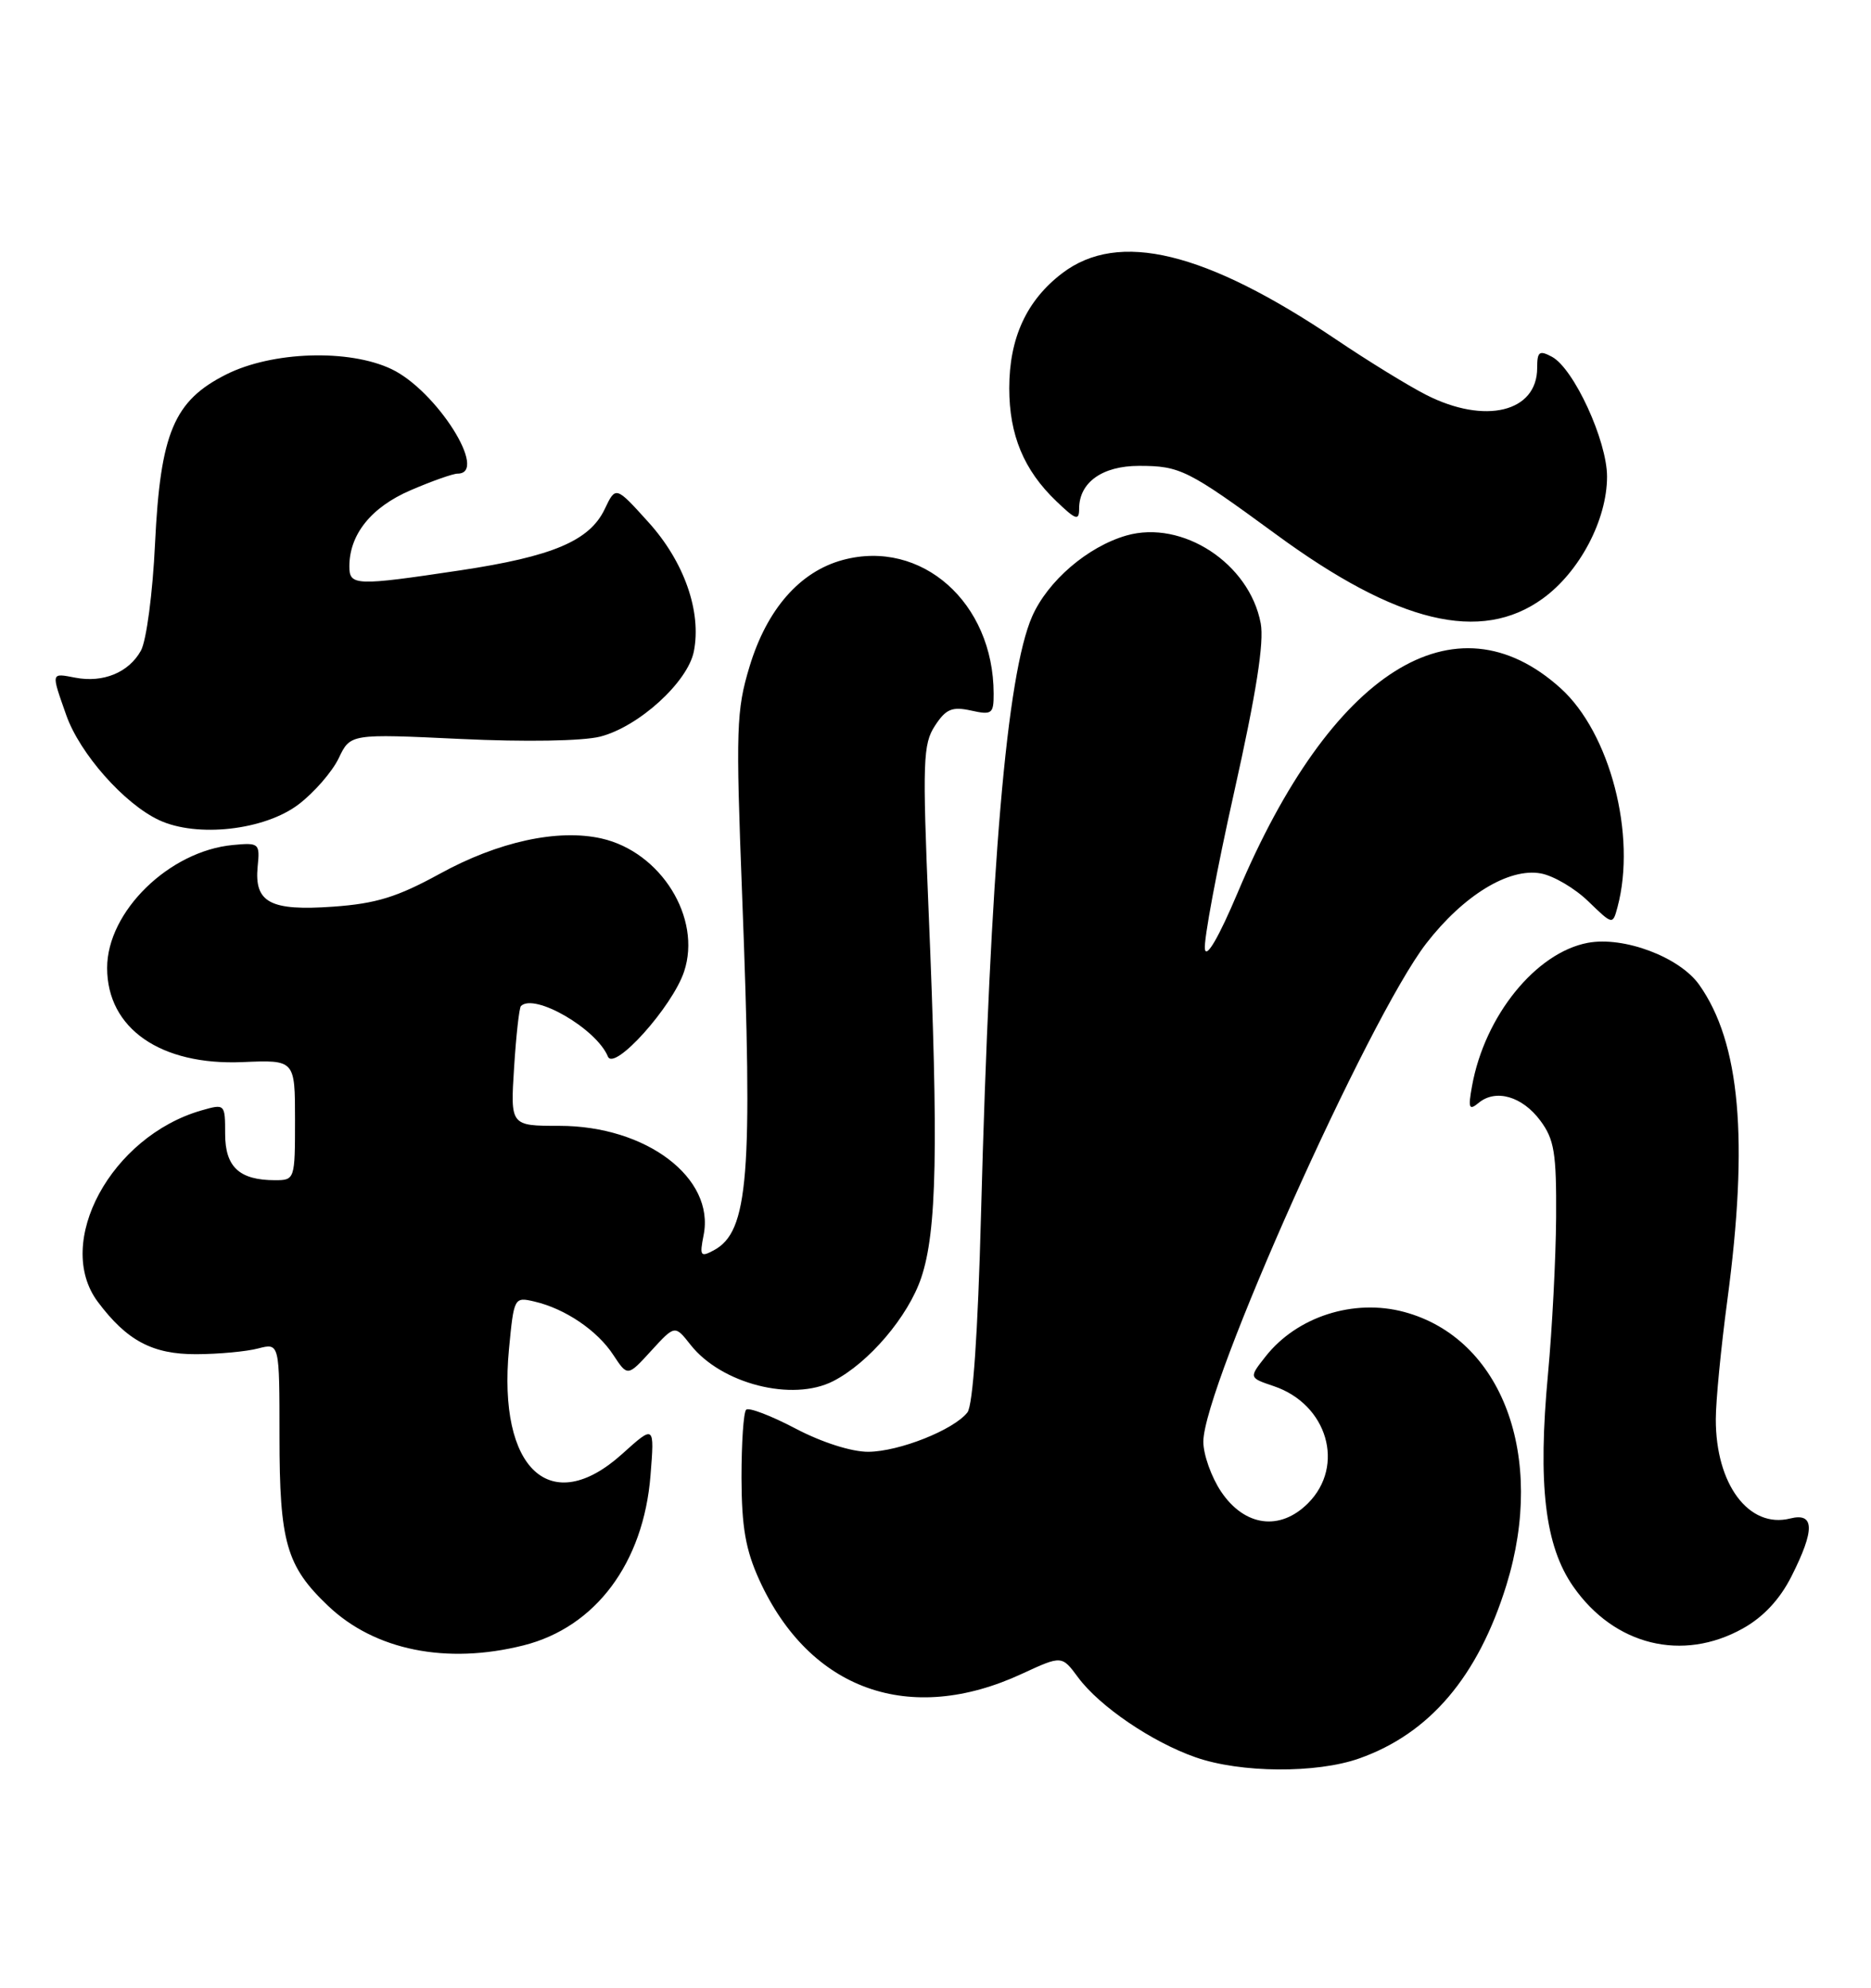 <?xml version="1.0" encoding="UTF-8" standalone="no"?>
<!DOCTYPE svg PUBLIC "-//W3C//DTD SVG 1.1//EN" "http://www.w3.org/Graphics/SVG/1.1/DTD/svg11.dtd" >
<svg xmlns="http://www.w3.org/2000/svg" xmlns:xlink="http://www.w3.org/1999/xlink" version="1.1" viewBox="0 0 241 256">
 <g >
 <path fill="currentColor"
d=" M 175.06 226.48 C 184.16 223.27 190.39 215.93 194.04 204.14 C 199.16 187.55 193.48 172.36 180.87 168.97 C 174.37 167.22 167.06 169.57 163.02 174.70 C 160.86 177.44 160.86 177.44 164.06 178.52 C 170.99 180.85 173.31 188.78 168.48 193.61 C 164.87 197.22 160.31 196.61 157.28 192.10 C 156.03 190.23 155.00 187.34 155.00 185.68 C 155.00 178.65 176.23 131.21 183.71 121.51 C 188.50 115.32 194.35 111.74 198.47 112.49 C 200.11 112.79 202.86 114.41 204.59 116.09 C 207.73 119.13 207.73 119.13 208.35 116.82 C 210.82 107.59 207.39 94.39 201.02 88.64 C 187.40 76.34 171.46 86.42 159.43 114.95 C 157.00 120.70 155.38 123.49 155.20 122.24 C 155.03 121.13 156.73 112.03 158.97 102.01 C 161.81 89.32 162.85 82.72 162.39 80.28 C 160.94 72.56 152.30 66.91 145.09 68.97 C 140.10 70.41 134.97 74.81 132.95 79.39 C 129.67 86.86 127.55 111.67 126.36 156.50 C 125.96 171.68 125.32 181.02 124.61 181.91 C 122.83 184.17 115.81 186.95 111.85 186.98 C 109.69 186.99 105.86 185.77 102.46 183.98 C 99.30 182.32 96.44 181.23 96.11 181.56 C 95.77 181.89 95.51 185.84 95.51 190.33 C 95.53 196.69 96.04 199.61 97.81 203.50 C 104.29 217.68 117.18 222.28 131.64 215.57 C 136.77 213.20 136.77 213.20 138.87 216.04 C 141.63 219.77 148.39 224.37 154.01 226.33 C 159.78 228.35 169.56 228.42 175.06 226.48 Z  M 67.44 211.91 C 76.71 209.58 82.89 201.31 83.79 190.03 C 84.31 183.50 84.31 183.50 80.15 187.25 C 70.93 195.57 64.09 189.25 65.56 173.76 C 66.20 167.08 66.23 167.02 68.85 167.63 C 72.79 168.55 76.94 171.35 79.00 174.51 C 80.84 177.30 80.84 177.30 83.88 173.97 C 86.93 170.64 86.93 170.64 88.94 173.19 C 92.90 178.23 102.07 180.57 107.32 177.88 C 111.90 175.54 116.98 169.56 118.66 164.57 C 120.68 158.56 120.89 147.88 119.61 117.28 C 118.81 98.06 118.89 95.82 120.43 93.47 C 121.84 91.31 122.63 90.98 125.07 91.51 C 127.77 92.11 128.00 91.94 127.99 89.33 C 127.97 77.60 118.69 69.39 108.56 72.12 C 103.03 73.61 98.78 78.46 96.55 85.84 C 94.84 91.47 94.77 93.89 95.59 115.24 C 96.99 151.52 96.42 158.63 91.94 161.03 C 90.23 161.95 90.10 161.76 90.63 159.08 C 92.11 151.71 83.25 145.00 72.05 145.00 C 65.74 145.00 65.74 145.00 66.22 137.48 C 66.48 133.35 66.88 129.79 67.10 129.57 C 68.84 127.86 76.83 132.50 78.30 136.07 C 79.10 138.03 86.62 129.65 88.12 125.12 C 90.41 118.22 85.13 109.72 77.48 107.99 C 71.84 106.72 64.16 108.40 56.60 112.56 C 51.18 115.53 48.44 116.38 42.93 116.77 C 34.80 117.35 32.73 116.25 33.19 111.58 C 33.49 108.62 33.37 108.51 30.00 108.83 C 21.79 109.60 13.80 117.41 13.80 124.66 C 13.80 132.46 20.68 137.24 31.25 136.79 C 38.00 136.50 38.00 136.50 38.00 144.25 C 38.00 151.90 37.97 152.00 35.43 152.00 C 30.83 152.00 29.00 150.30 29.00 146.03 C 29.00 142.17 28.97 142.15 25.96 143.01 C 14.32 146.35 6.90 160.04 12.60 167.67 C 16.34 172.67 19.65 174.43 25.28 174.41 C 28.15 174.40 31.74 174.07 33.25 173.67 C 36.00 172.96 36.00 172.96 36.00 185.01 C 36.00 198.63 36.88 201.71 42.26 206.82 C 48.26 212.54 57.52 214.41 67.44 211.91 Z  M 224.50 209.73 C 227.14 208.26 229.27 205.97 230.75 203.03 C 233.79 197.02 233.74 194.78 230.59 195.57 C 225.28 196.90 220.99 191.18 221.01 182.78 C 221.01 180.43 221.68 173.55 222.49 167.50 C 225.26 146.77 224.15 134.28 218.87 126.83 C 216.34 123.26 209.16 120.56 204.52 121.43 C 197.83 122.69 191.24 130.83 189.61 139.87 C 189.09 142.73 189.22 143.06 190.45 142.05 C 192.65 140.21 196.07 141.19 198.40 144.32 C 200.21 146.75 200.49 148.49 200.44 156.82 C 200.40 162.14 199.93 171.18 199.40 176.89 C 198.06 191.21 198.99 199.10 202.66 204.35 C 207.94 211.92 216.72 214.08 224.50 209.73 Z  M 38.47 103.59 C 40.48 102.06 42.80 99.38 43.63 97.65 C 45.13 94.50 45.13 94.50 59.31 95.17 C 67.67 95.57 75.06 95.44 77.31 94.87 C 82.27 93.60 88.58 87.86 89.37 83.91 C 90.39 78.79 88.13 72.34 83.52 67.25 C 79.31 62.59 79.31 62.59 77.90 65.55 C 75.96 69.65 71.19 71.67 59.26 73.46 C 45.80 75.48 45.00 75.45 45.00 72.95 C 45.00 68.83 47.82 65.32 52.89 63.14 C 55.63 61.96 58.35 61.00 58.94 61.00 C 63.00 61.00 56.22 50.28 50.41 47.53 C 44.93 44.93 35.07 45.25 29.15 48.22 C 22.40 51.61 20.66 55.74 19.97 70.00 C 19.67 76.38 18.86 82.52 18.15 83.80 C 16.59 86.61 13.30 87.97 9.70 87.28 C 6.53 86.68 6.57 86.52 8.54 92.12 C 10.29 97.07 16.01 103.54 20.50 105.63 C 25.39 107.91 34.09 106.93 38.47 103.59 Z  M 198.72 77.09 C 203.47 73.65 207.00 66.95 207.00 61.38 C 207.00 56.76 202.72 47.46 199.90 45.95 C 198.27 45.08 198.00 45.28 198.00 47.39 C 198.00 53.08 191.28 54.71 183.71 50.86 C 181.39 49.68 176.19 46.48 172.14 43.75 C 155.25 32.37 144.08 29.66 136.82 35.19 C 132.23 38.69 130.00 43.53 130.00 50.00 C 130.00 56.03 131.88 60.55 136.05 64.54 C 138.58 66.97 139.00 67.11 139.00 65.52 C 139.00 62.13 141.98 60.00 146.72 60.00 C 152.01 60.00 153.00 60.50 164.35 68.81 C 179.98 80.28 190.74 82.87 198.72 77.09 Z "/>
</g>
</svg>
